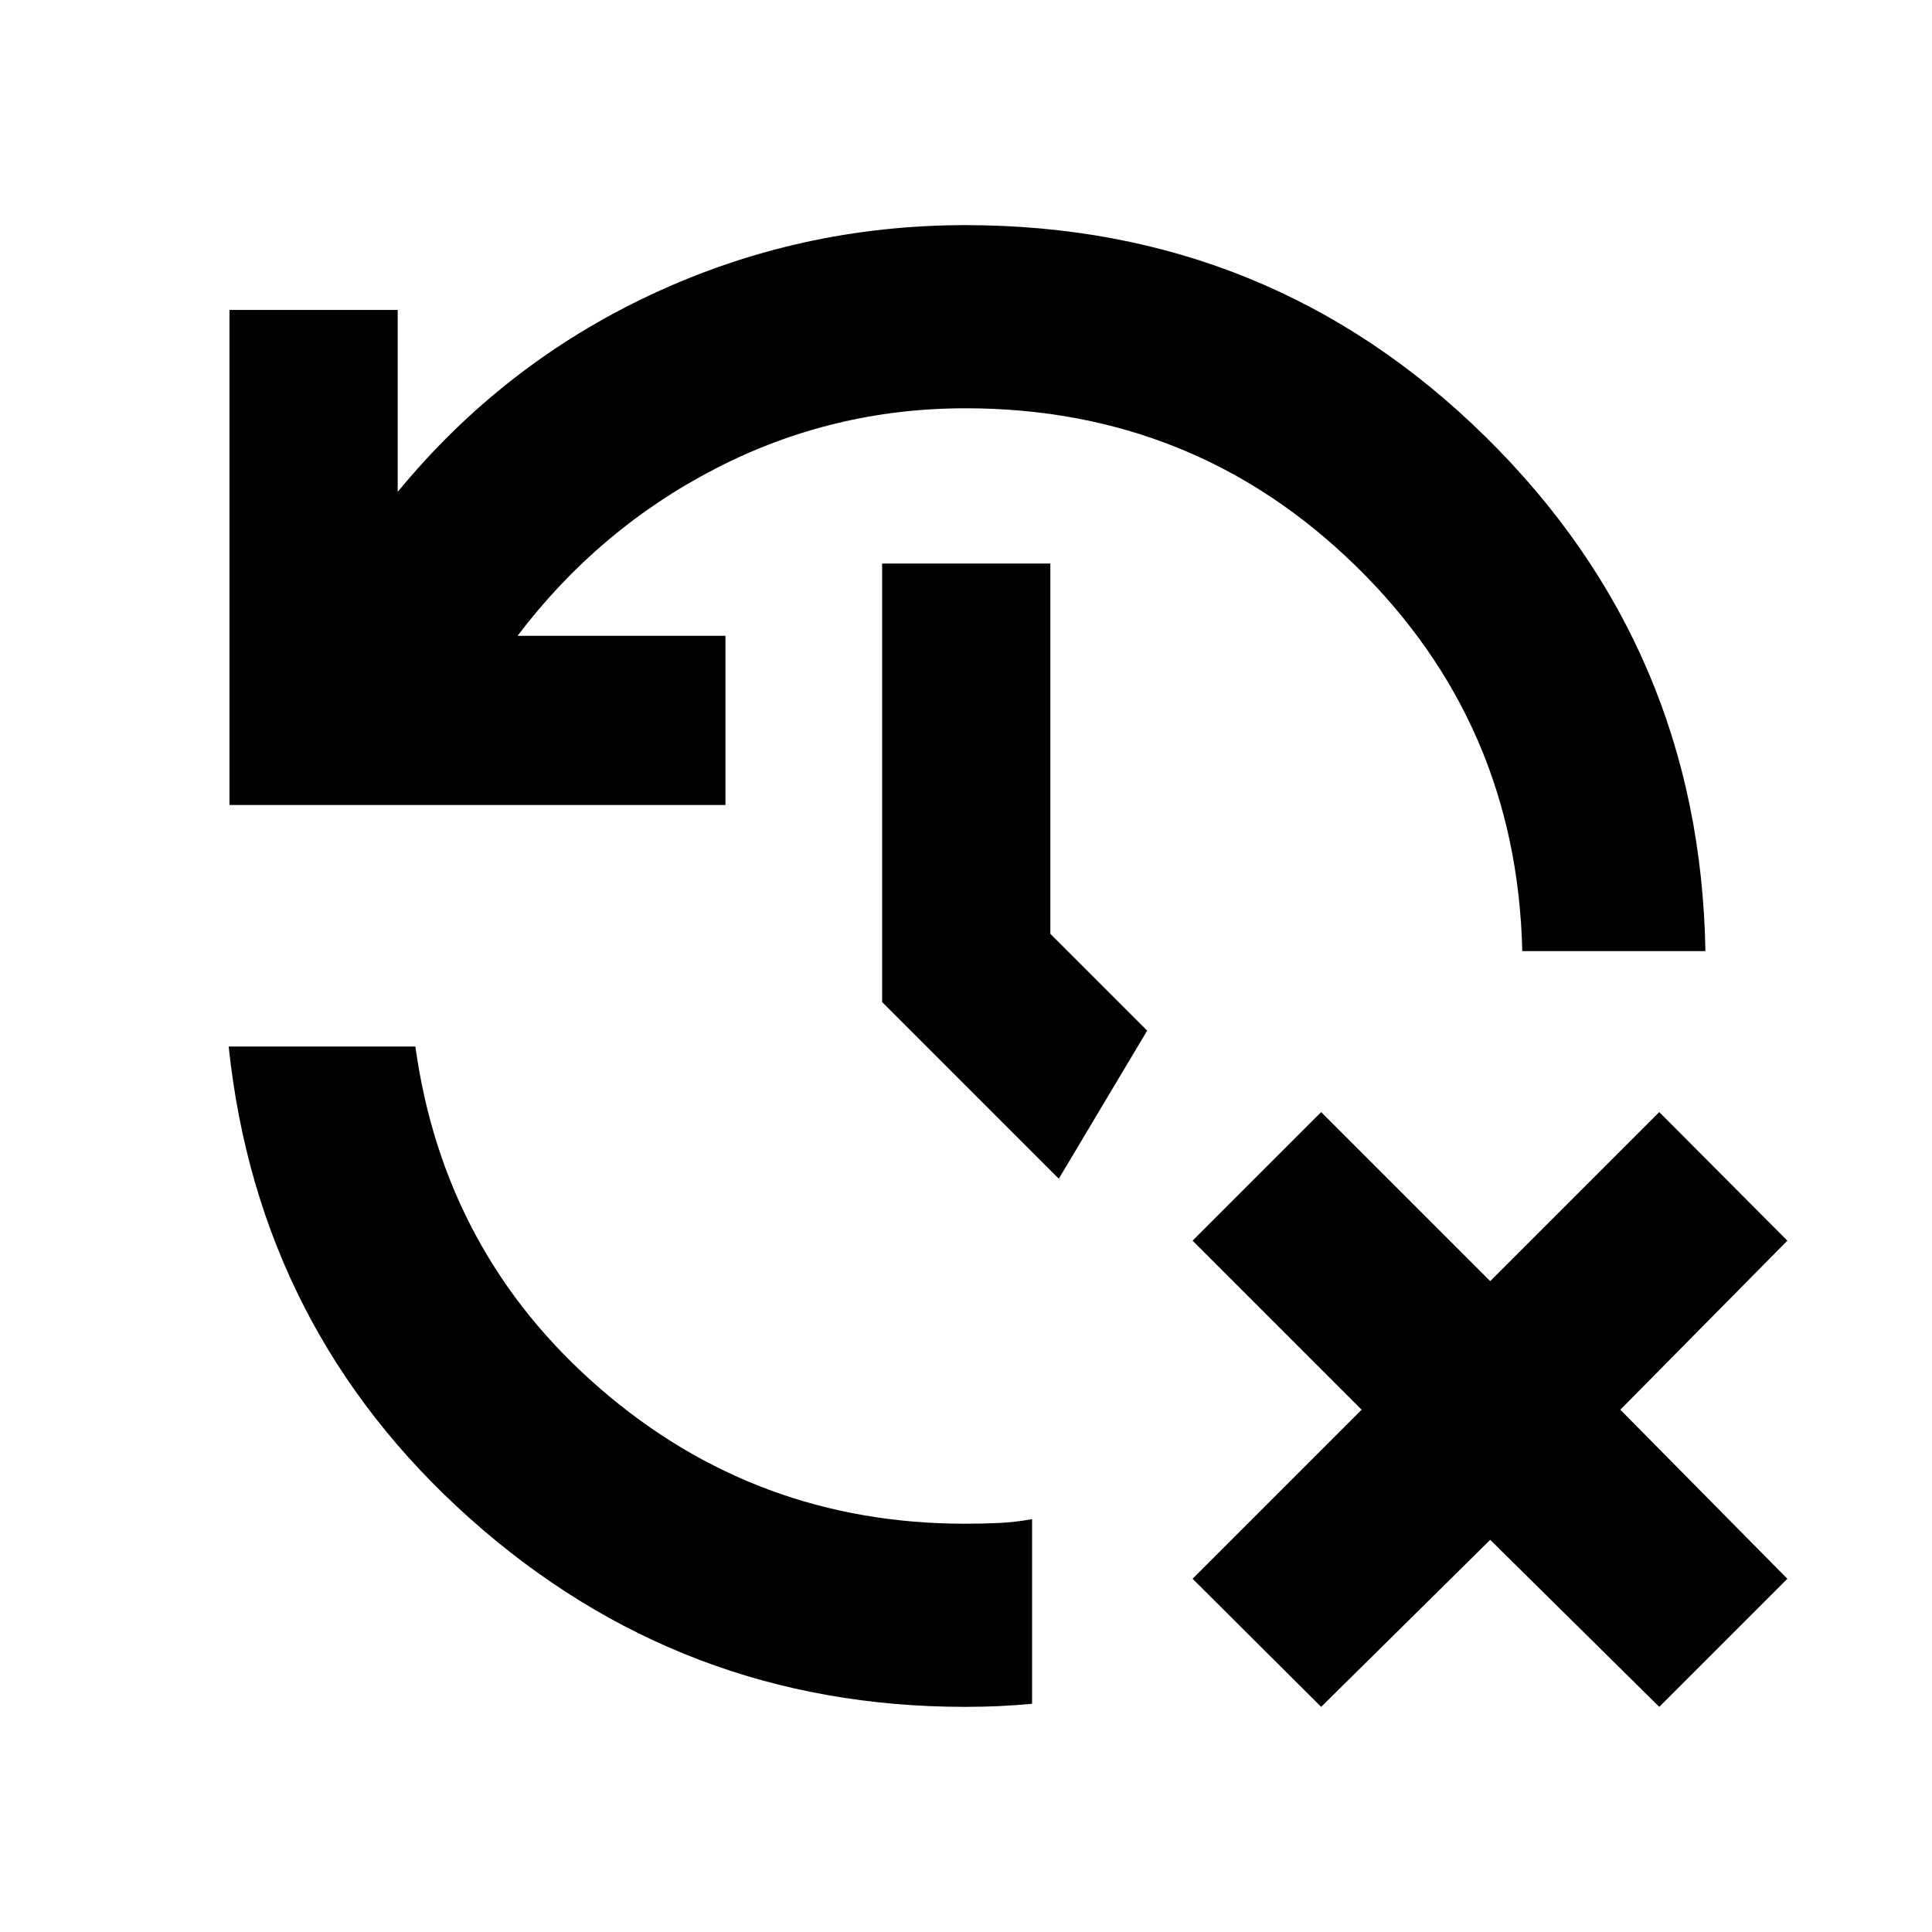 <svg xmlns="http://www.w3.org/2000/svg" height="24" viewBox="0 -960 960 960" width="24"><path d="m656.48-111.87-63.89-63.65 84-84-84-84 63.89-63.89 84 84 84-84 63.65 63.89-83 84 83 84-63.65 63.65-84-83-84 83Zm-176.96 0q-141.27 0-246.2-93.77Q128.39-299.41 113.63-440h92.76q14.24 102.8 91.81 169.97 77.57 67.16 181.32 67.16 9.16 0 17.07-.38t16.24-1.9v91.76q-8.33.76-16.24 1.14-7.91.38-17.07.38ZM114.02-560v-245.98h83.59v90.41q52.19-63.52 125.93-98.04 73.74-34.52 156.22-34.52 151.44 0 258.23 105 106.79 105 109.42 255.72h-91q-2.63-113.18-82.81-191.45-80.19-78.27-193.84-78.27-66.13 0-124.22 29.97-58.08 29.96-98.37 83.09h103.31V-560H114.02Zm412.09 185.7-87.78-87.79V-680h83.58v184l48.11 48.11-43.91 73.59Z"/></svg>